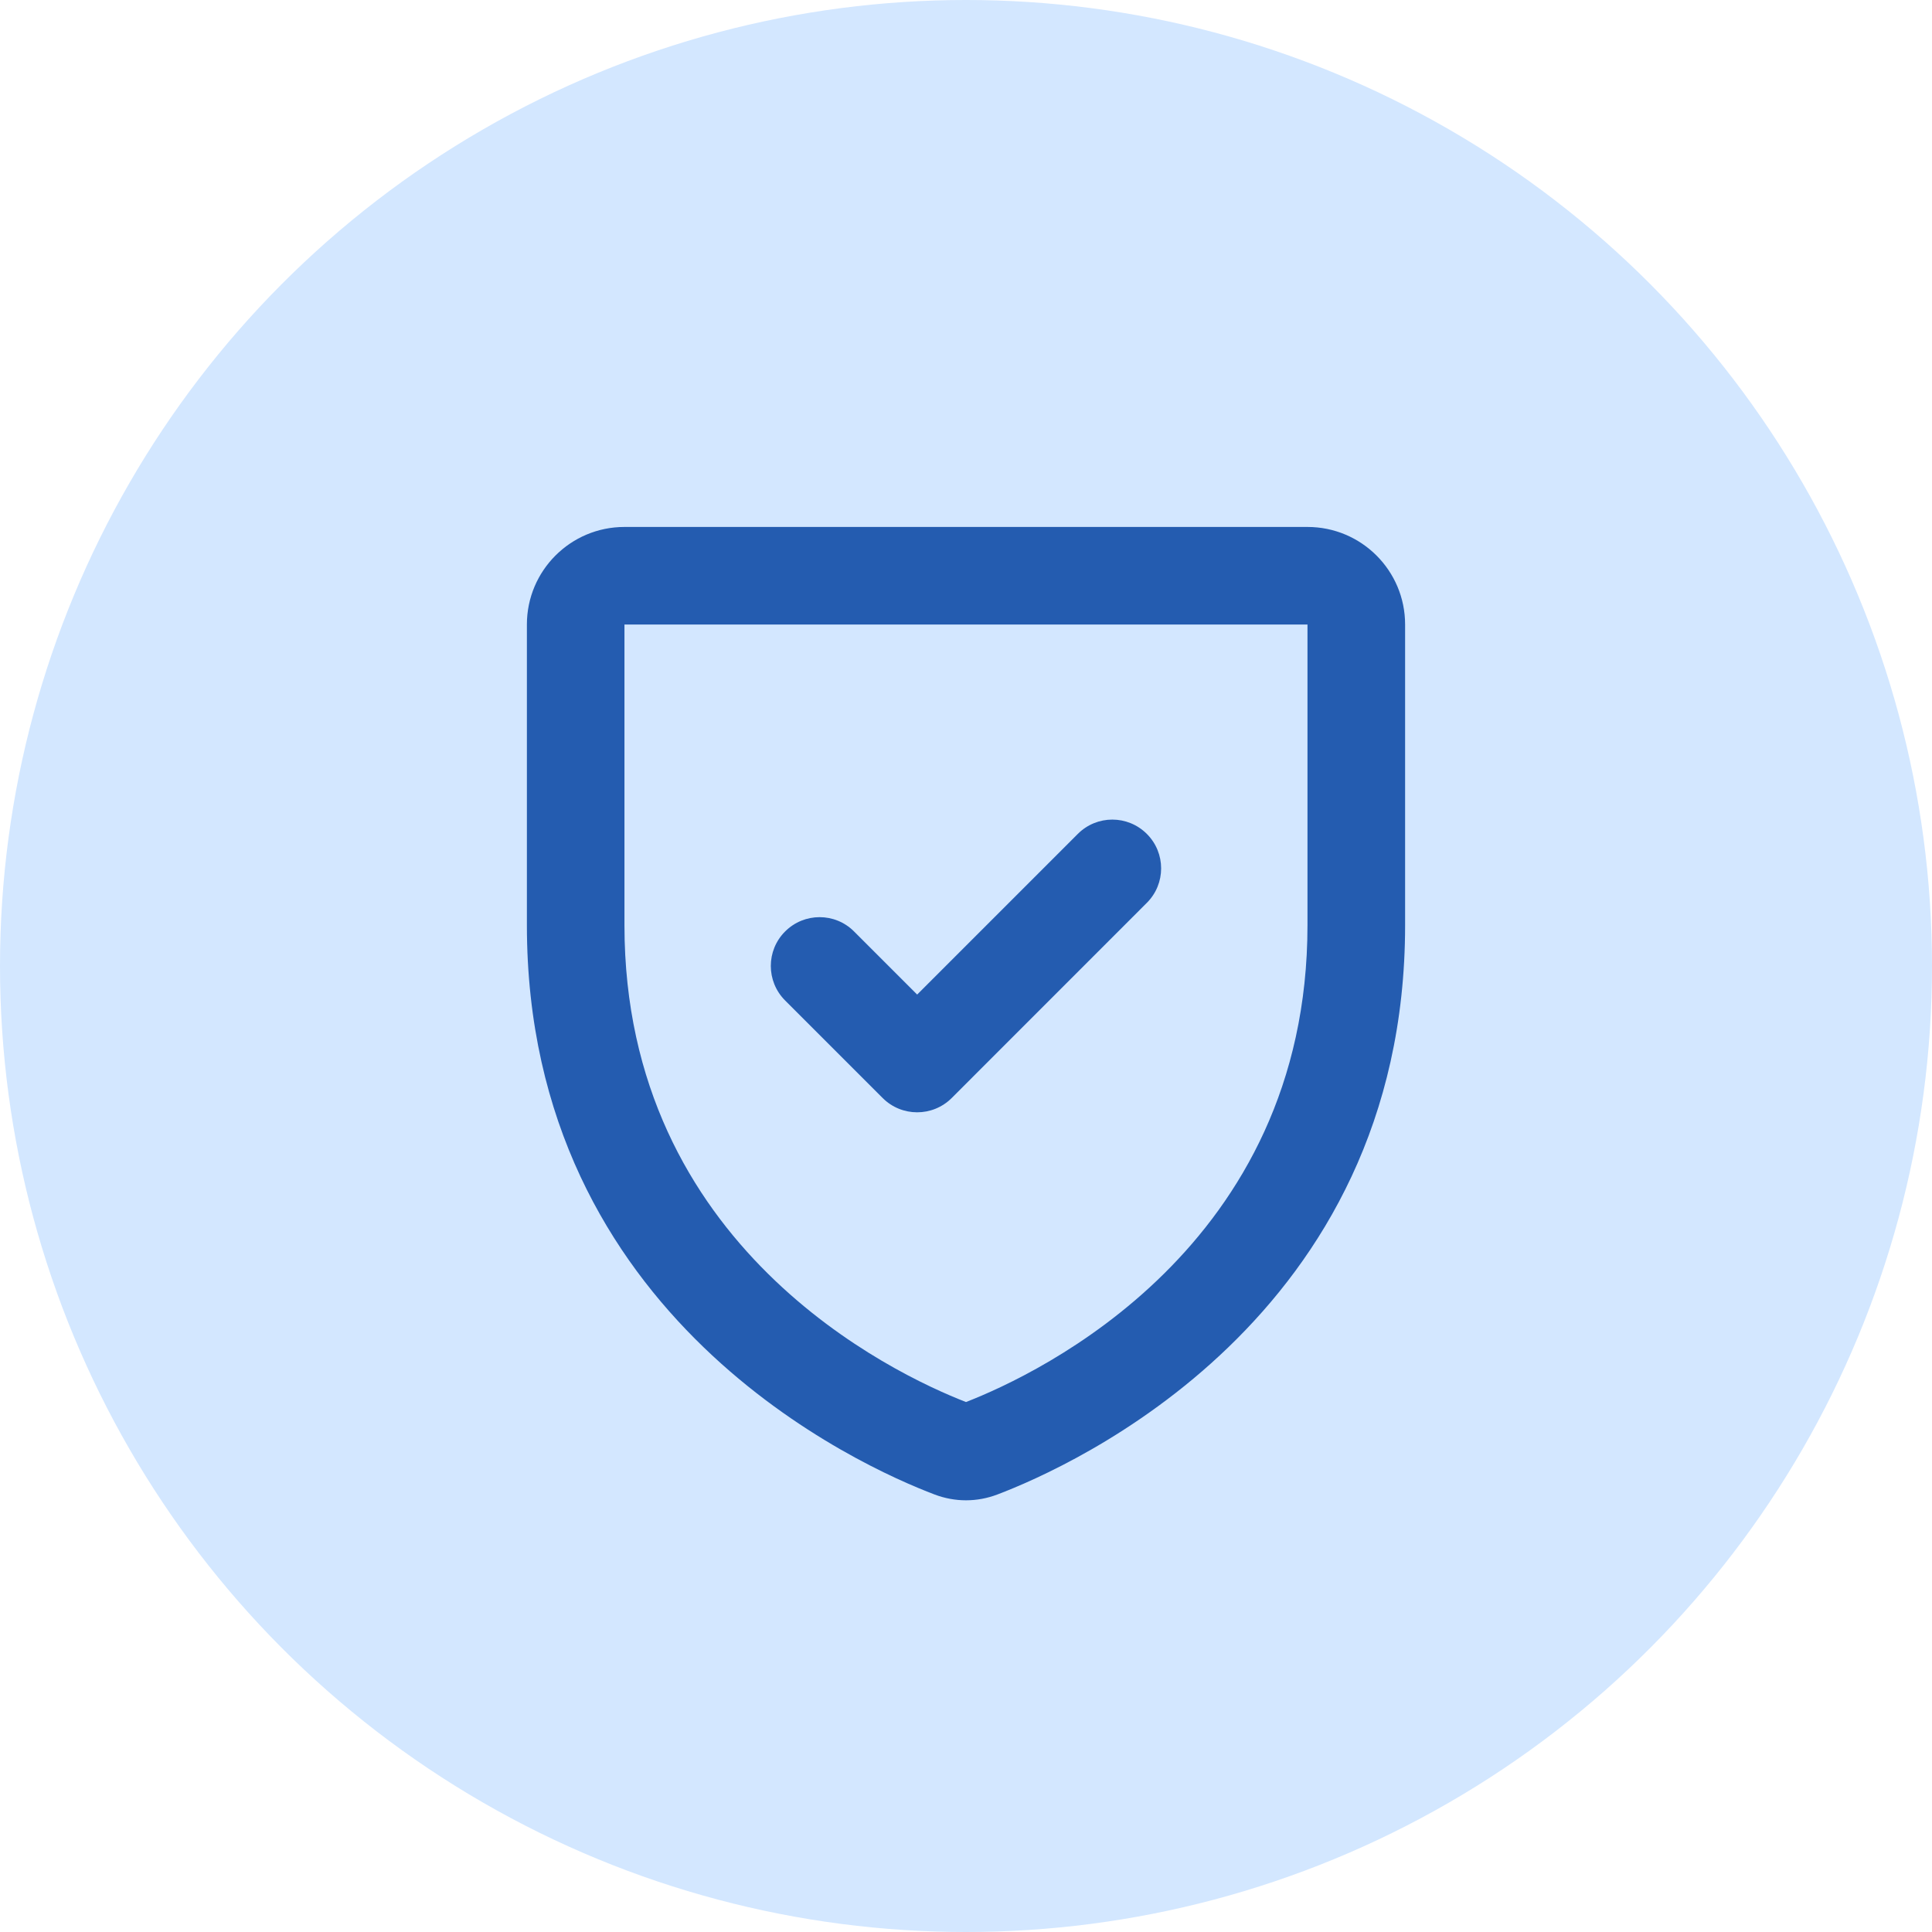 <svg width="32" height="32" viewBox="0 0 32 32" fill="none" xmlns="http://www.w3.org/2000/svg">
<circle cx="16" cy="16" r="16" fill="#D3E7FF"/>
<path fill-rule="evenodd" clip-rule="evenodd" d="M10.343 8.728C9.451 8.728 8.727 9.451 8.727 10.344V15.325C8.727 21.846 14.279 24.298 15.478 24.753L15.765 23.998L15.478 24.753C15.817 24.882 16.183 24.882 16.521 24.753L16.234 23.998L16.521 24.753C17.72 24.298 23.273 21.846 23.273 15.325V10.344C23.273 9.451 22.549 8.728 21.656 8.728H10.343ZM10.343 10.344L21.656 10.344V15.325C21.656 20.654 17.204 22.754 16 23.222C14.795 22.754 10.343 20.654 10.343 15.325V10.344ZM18.995 14.954C19.311 14.639 19.311 14.127 18.995 13.812C18.679 13.496 18.168 13.496 17.852 13.812L15.191 16.473L14.146 15.428C13.831 15.112 13.319 15.112 13.004 15.428C12.688 15.743 12.688 16.255 13.004 16.571L14.62 18.187C14.935 18.502 15.447 18.502 15.763 18.187L18.995 14.954Z" fill="#245CB0"/>
</svg>
